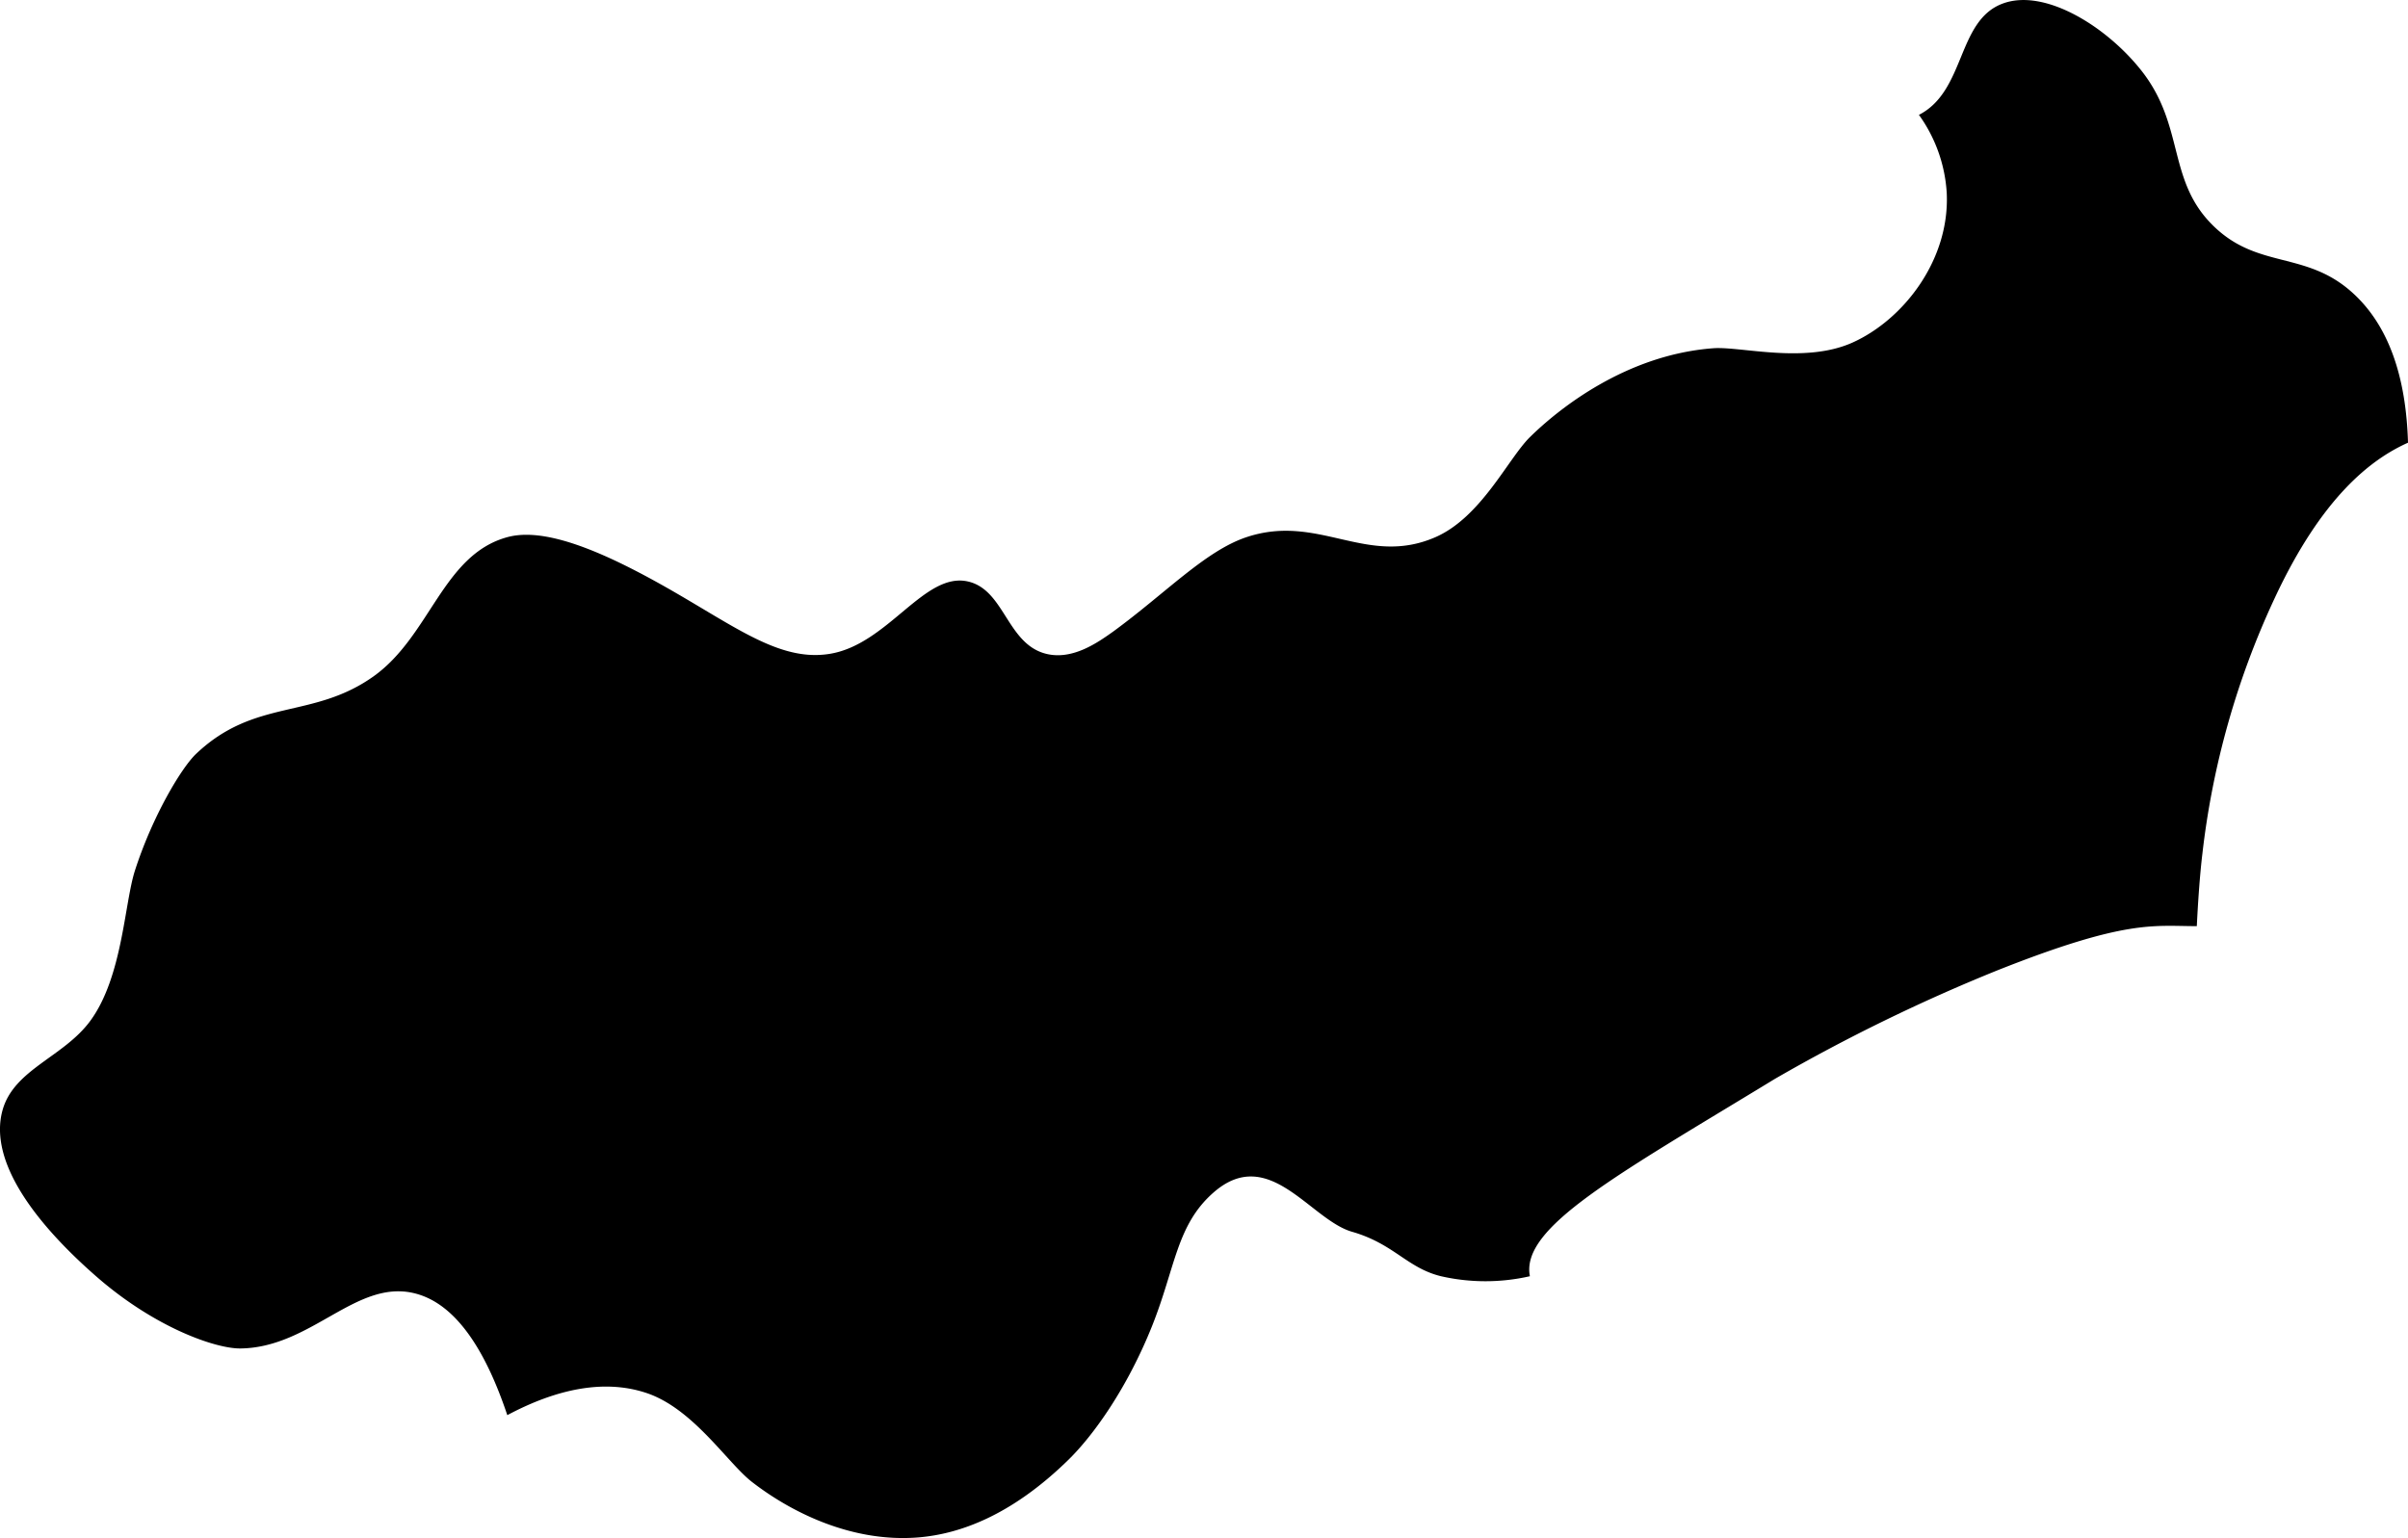 <svg viewBox="0 0 433.28 276.78" xmlns="http://www.w3.org/2000/svg"><path d="m91.28 254.67c8.85-4.71 17.4-6.52 25-4 8.43 2.79 14.61 12.59 19 16 6.82 5.3 17.83 11 30 10 7.19-.6 16.57-3.78 27-14 4.53-4.44 10.57-12.93 15-24 4.23-10.59 4.4-18.16 11-24 10-8.85 17.45 4.83 25 7s9.88 6.5 16 8a36 36 0 0 0 16 0c-1.72-8.78 15.5-18.1 44.11-35.53a319.62 319.62 0 0 1 39.89-19.47c23.33-9.27 28.18-8 36-8 .2-4.06.52-9 1-13a148.4 148.4 0 0 1 13-46c8.46-18.16 17.29-25 24-28-.34-11.84-3.46-21.1-10-27-8.4-7.59-16.95-4.16-25-12-8.42-8.2-5.08-18-13-28-6.29-7.95-17.46-14.88-25-12-8.19 3.12-6.6 15.7-15 20a26.78 26.78 0 0 1 5 14c.61 12.11-7.82 22.9-17 27-8.62 3.84-20.09.63-25 1-15.67 1.17-27.79 10.87-33 16-3.92 3.86-8.76 14.4-17 18-12.39 5.4-21-4.34-34 0-7.4 2.47-14.53 10.08-24 17-2.81 2-7.29 5.15-12 4-7.06-1.72-7.48-11.41-14-13-7.92-1.94-14.44 11.3-25 13-10.24 1.65-19.15-6.83-35-15-10.37-5.35-17.88-7.4-23-6-11.6 3.17-13.83 17.69-24 25-11 7.87-21.37 3.9-32 14-2.58 2.44-7.81 11.09-11 21-1.9 5.9-2.22 19.07-8 27-4.8 6.58-13.79 8.74-15.83 16.15-2.56 9.33 6.16 20.51 16.83 29.85s21.62 13.06 26 13c12.62-.16 20.65-12.28 31-10 7.37 1.62 12.89 9.71 17 22z"/></svg>